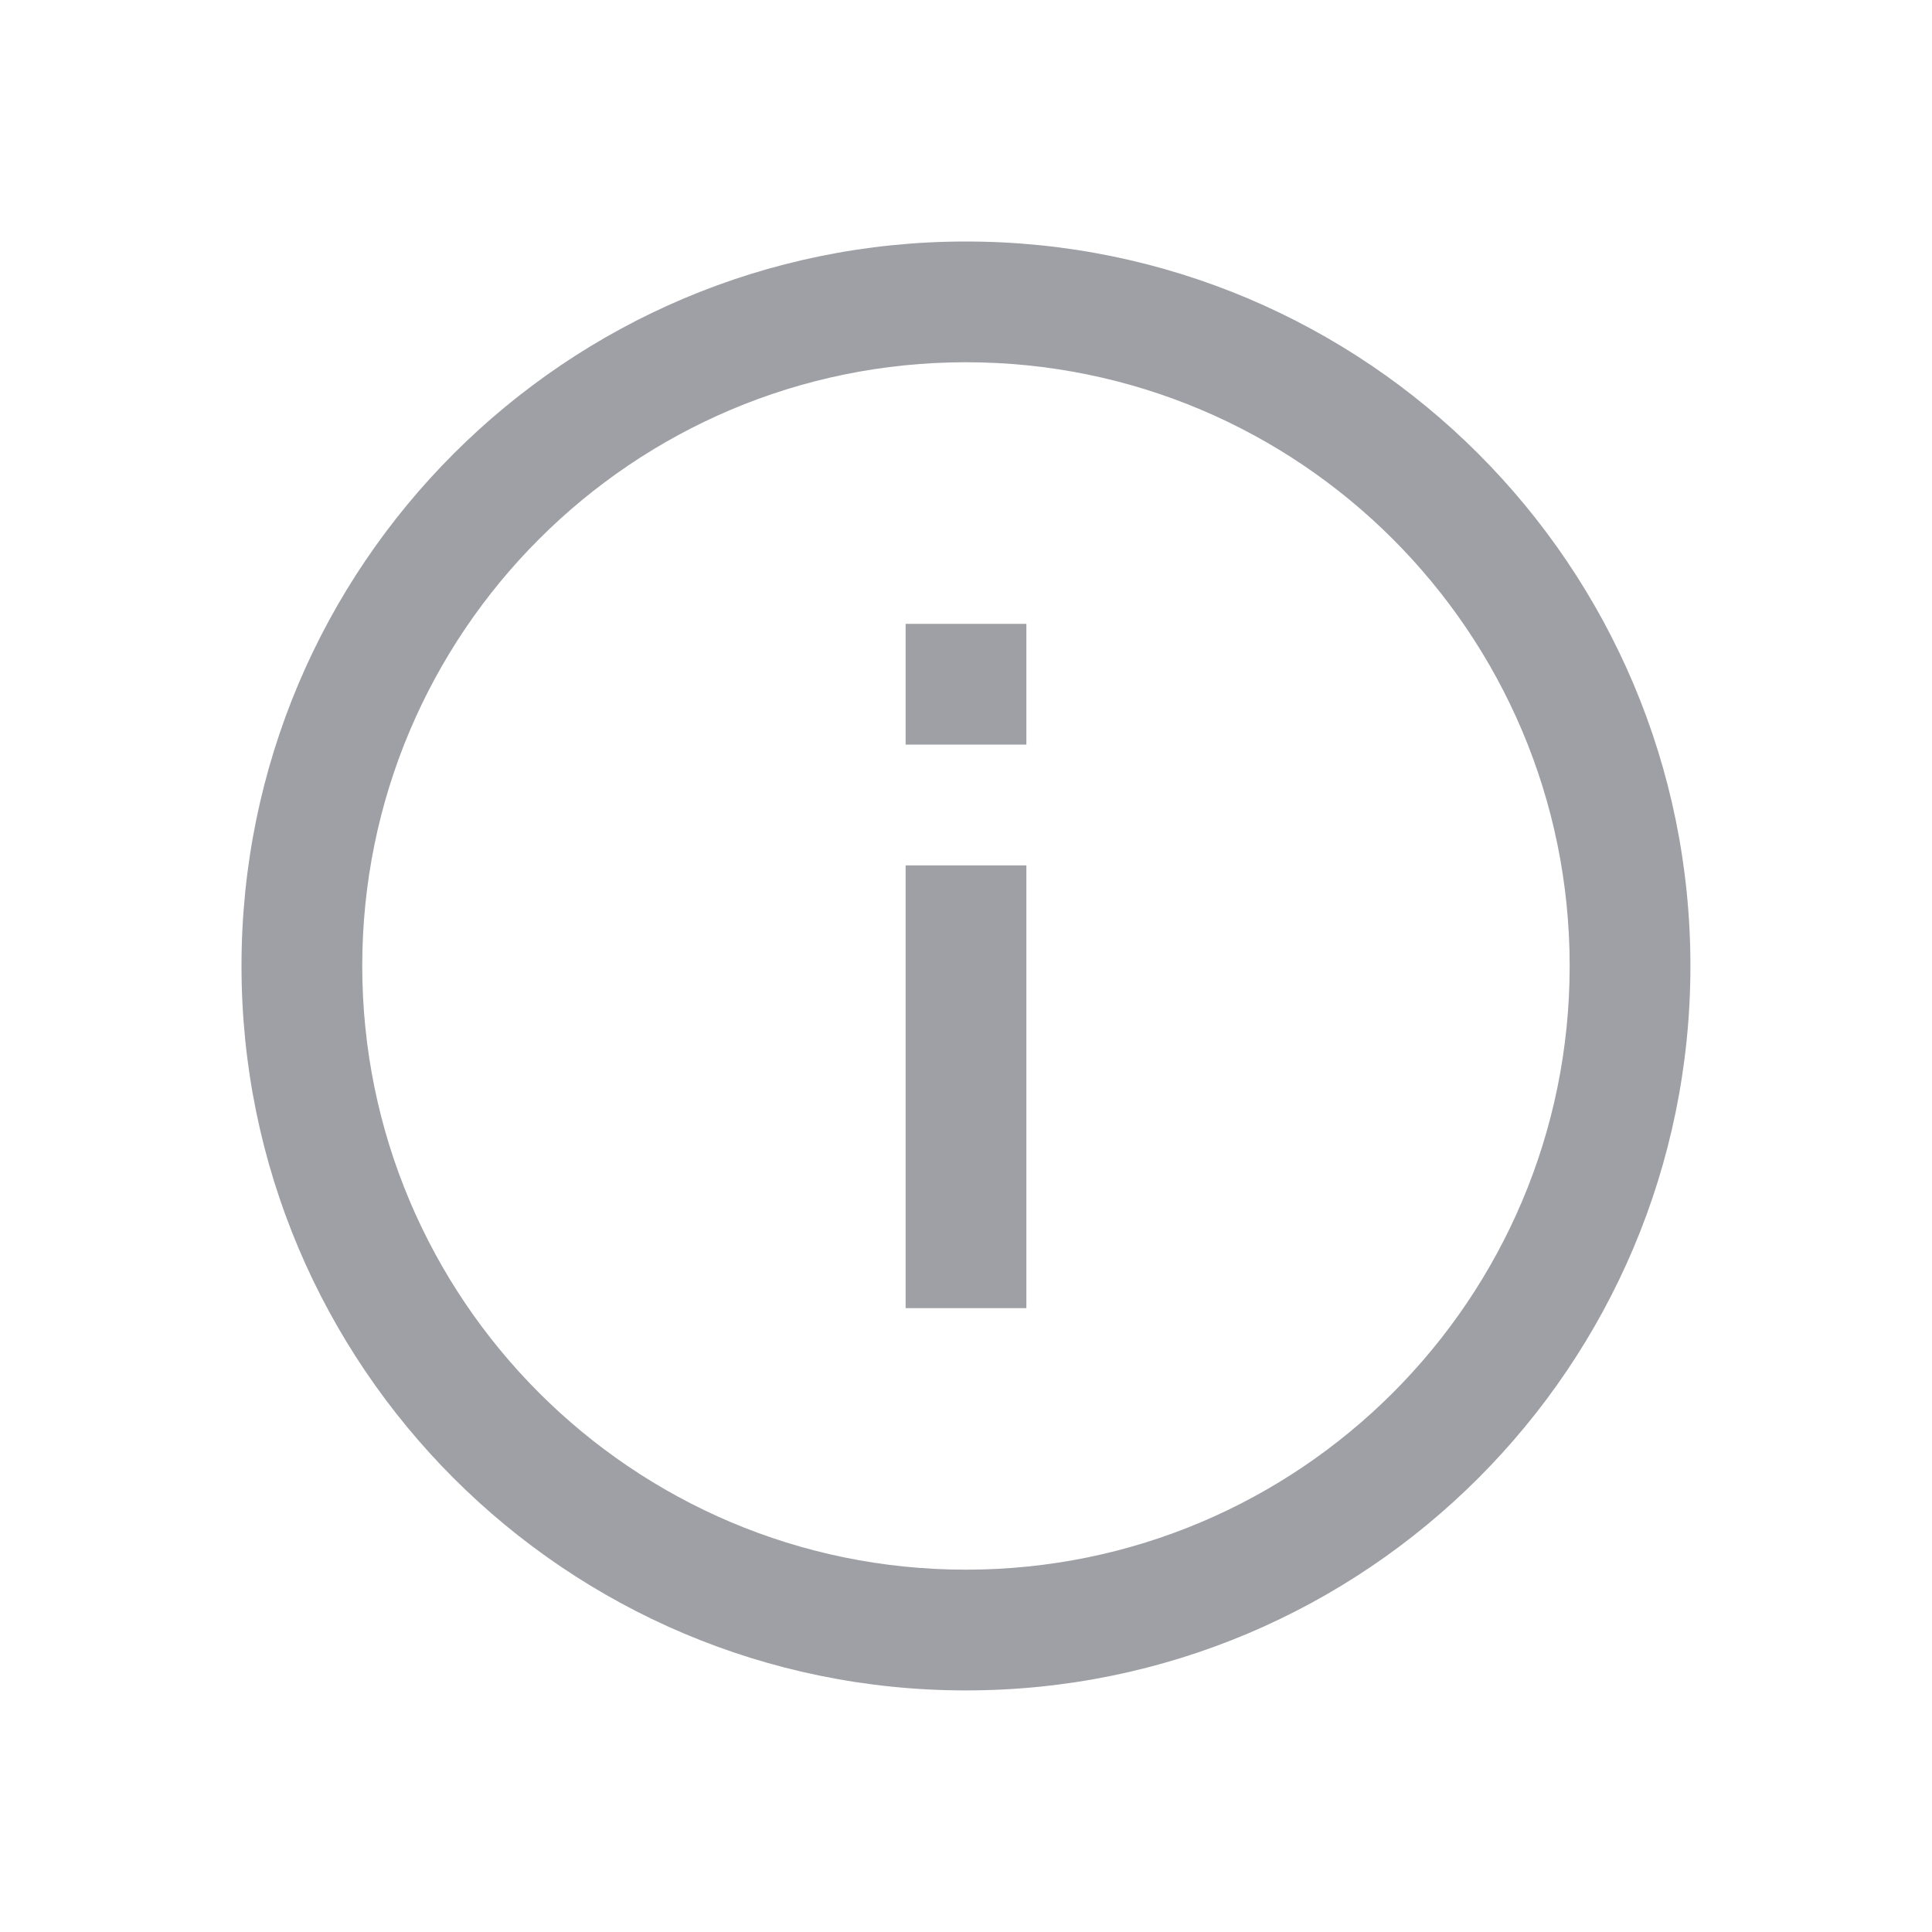 <svg width="24" height="24" viewBox="0 0 24 24" fill="none" xmlns="http://www.w3.org/2000/svg">
<path fill-rule="evenodd" clip-rule="evenodd" d="M11.999 20.999C16.97 20.999 20.999 16.97 20.999 11.999C20.999 7.029 16.97 3 11.999 3C7.029 3 3 7.029 3 11.999C3 16.97 7.029 20.999 11.999 20.999ZM19.499 11.999C19.499 16.141 16.141 19.499 11.999 19.499C7.858 19.499 4.5 16.141 4.5 11.999C4.5 7.858 7.858 4.5 11.999 4.5C16.141 4.5 19.499 7.858 19.499 11.999ZM11.25 7.75H12.75V9.25H11.25V7.75ZM11.25 10.75H12.75V16.25H11.25V10.75Z" fill="#9EA0A5"/>
</svg>